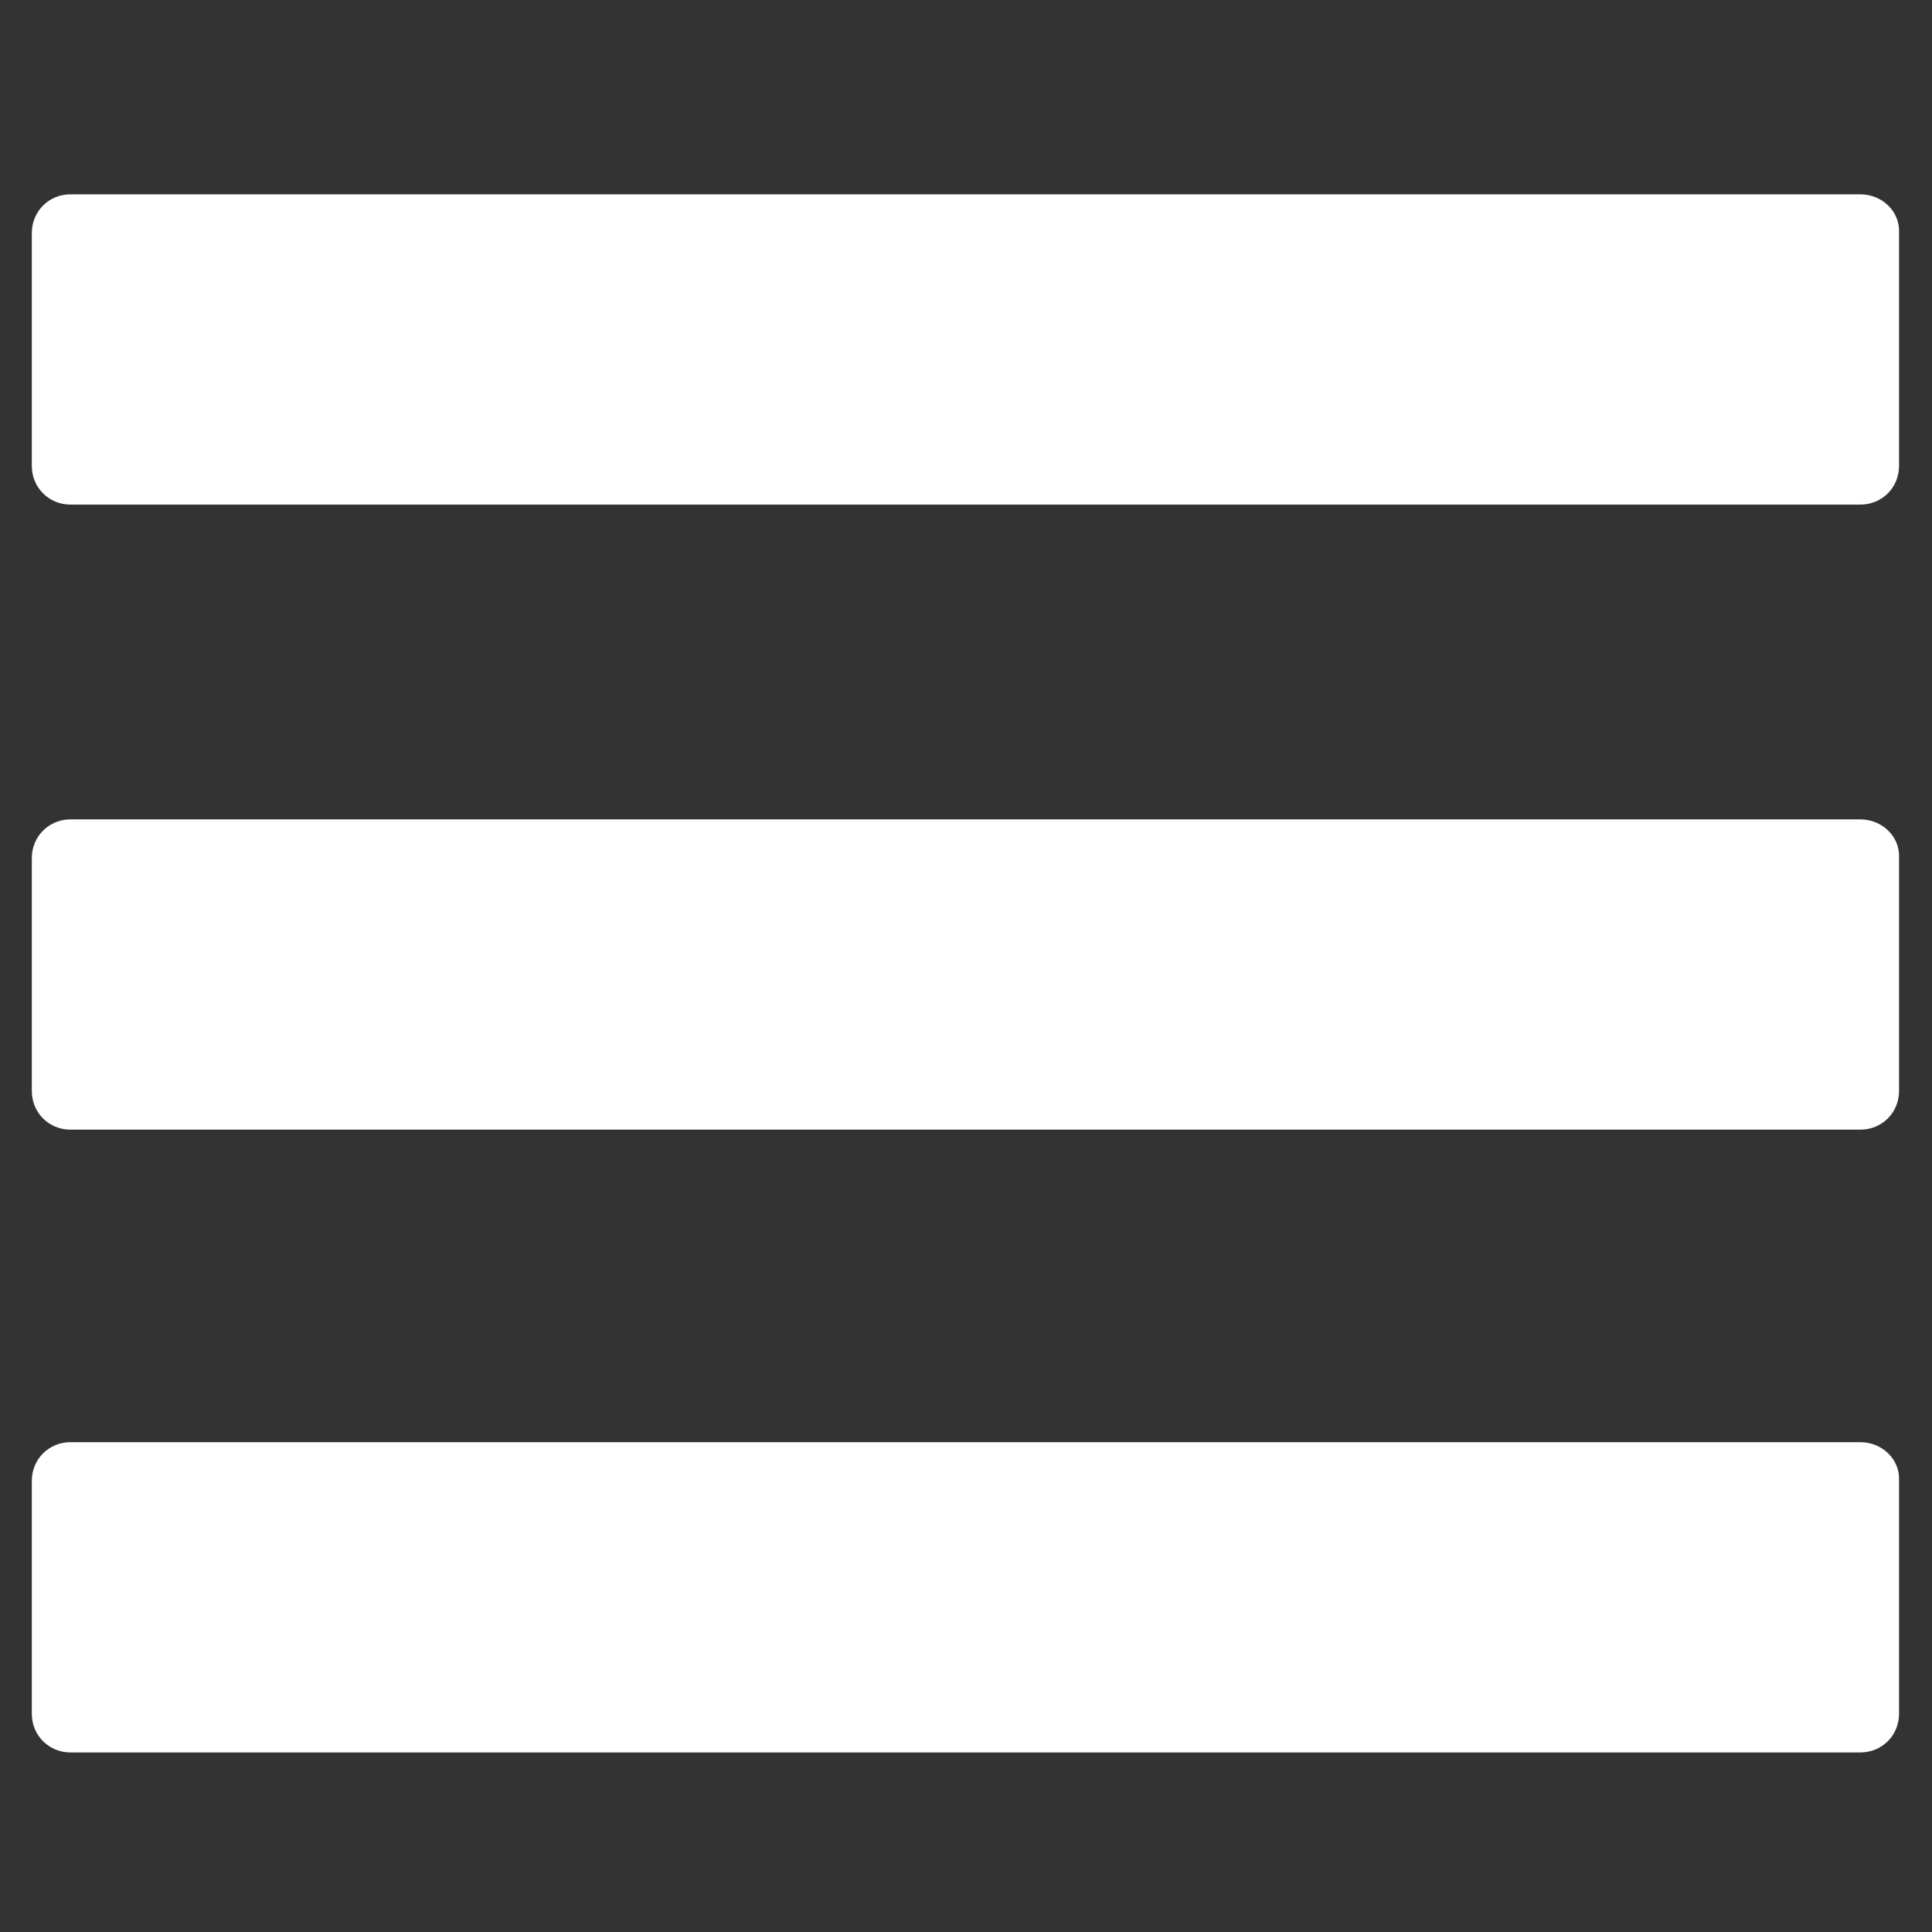 <?xml version="1.0" encoding="utf-8"?>
<!-- Generator: Adobe Illustrator 23.0.1, SVG Export Plug-In . SVG Version: 6.00 Build 0)  -->
<svg version="1.1" id="Camada_1" xmlns="http://www.w3.org/2000/svg" xmlns:xlink="http://www.w3.org/1999/xlink" x="0px" y="0px"
	 viewBox="0 0 17 17" style="enable-background:new 0 0 17 17;" xml:space="preserve">
<rect x="0" y="0" width="17" height="17" fill="#333333" stroke="none"/>
<style type="text/css">
	.st0{fill:#FFFFFF;}
</style>
<g>
	<path class="st0" d="M16.37,1.71H0.62c-0.19,0-0.34,0.15-0.34,0.34V4.1c0,0.19,0.15,0.34,0.34,0.34h15.75
		c0.19,0,0.34-0.15,0.34-0.34V2.05C16.72,1.86,16.56,1.71,16.37,1.71z"/>
	<path class="st0" d="M16.37,7.21H0.62c-0.19,0-0.34,0.15-0.34,0.34V9.6c0,0.19,0.15,0.34,0.34,0.34h15.75
		c0.19,0,0.34-0.15,0.34-0.34V7.55C16.72,7.36,16.56,7.21,16.37,7.21z"/>
	<path class="st0" d="M16.37,12.69H0.62c-0.19,0-0.34,0.15-0.34,0.34v2.05c0,0.19,0.15,0.34,0.34,0.34h15.75
		c0.19,0,0.34-0.15,0.34-0.34v-2.05C16.72,12.84,16.56,12.69,16.37,12.69z"/>
</g>
</svg>
